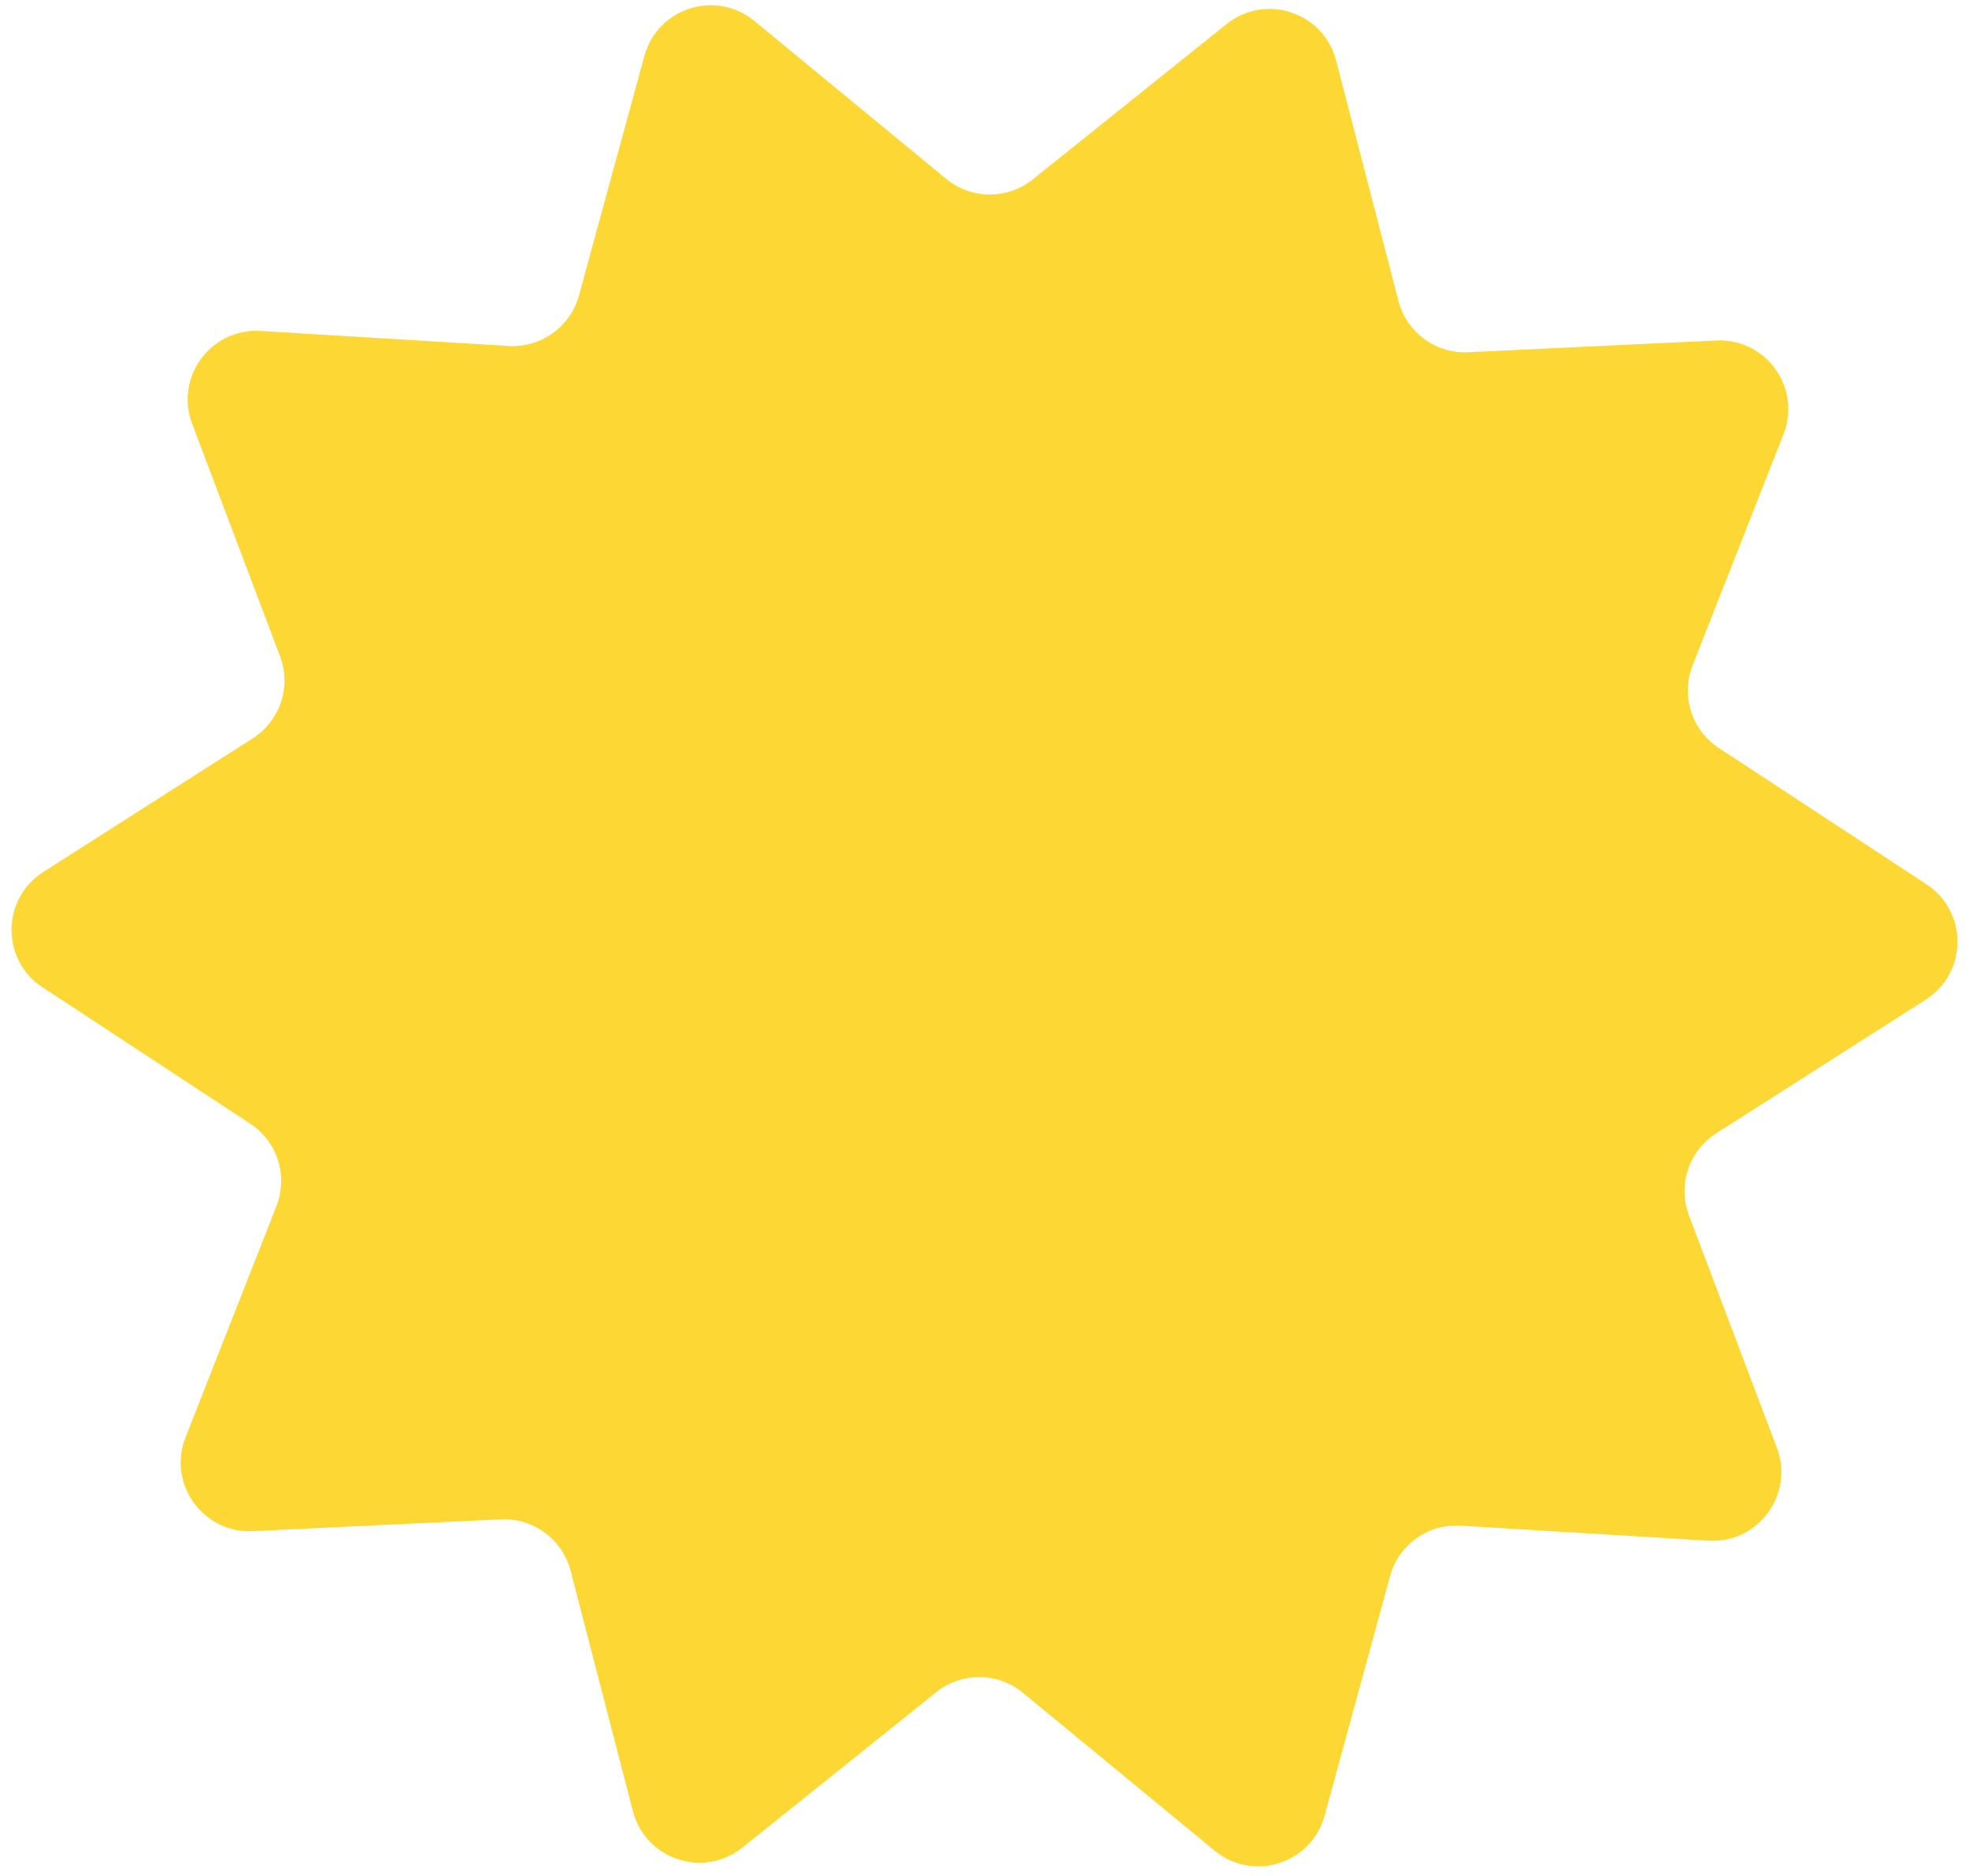 <svg width="106" height="101" viewBox="0 0 106 101" fill="none" xmlns="http://www.w3.org/2000/svg">
<path d="M34.692 3.009C35.399 0.421 38.54 -0.577 40.612 1.129L50.934 9.628C52.286 10.741 54.233 10.754 55.599 9.658L66.032 1.295C68.126 -0.383 71.254 0.656 71.927 3.253L75.282 16.197C75.722 17.892 77.29 19.046 79.039 18.963L92.395 18.33C95.075 18.203 96.995 20.882 96.013 23.379L91.12 35.822C90.479 37.452 91.068 39.308 92.532 40.269L103.71 47.607C105.953 49.079 105.931 52.375 103.669 53.818L92.396 61.009C90.92 61.95 90.306 63.798 90.926 65.436L95.656 77.943C96.605 80.453 94.65 83.106 91.972 82.944L78.625 82.135C76.877 82.029 75.294 83.164 74.833 84.853L71.308 97.751C70.601 100.339 67.46 101.337 65.388 99.632L55.066 91.133C53.714 90.02 51.767 90.007 50.401 91.102L39.968 99.465C37.874 101.144 34.746 100.105 34.073 97.507L30.718 84.564C30.278 82.869 28.71 81.714 26.961 81.797L13.605 82.431C10.925 82.558 9.005 79.879 9.987 77.382L14.88 64.938C15.521 63.309 14.932 61.453 13.468 60.492L2.29 53.154C0.047 51.681 0.069 48.386 2.331 46.943L13.604 39.752C15.08 38.81 15.694 36.962 15.074 35.324L10.345 22.818C9.395 20.308 11.35 17.654 14.028 17.817L27.375 18.625C29.123 18.731 30.706 17.597 31.167 15.908L34.692 3.009Z" fill="#FDD835"/>
</svg>
